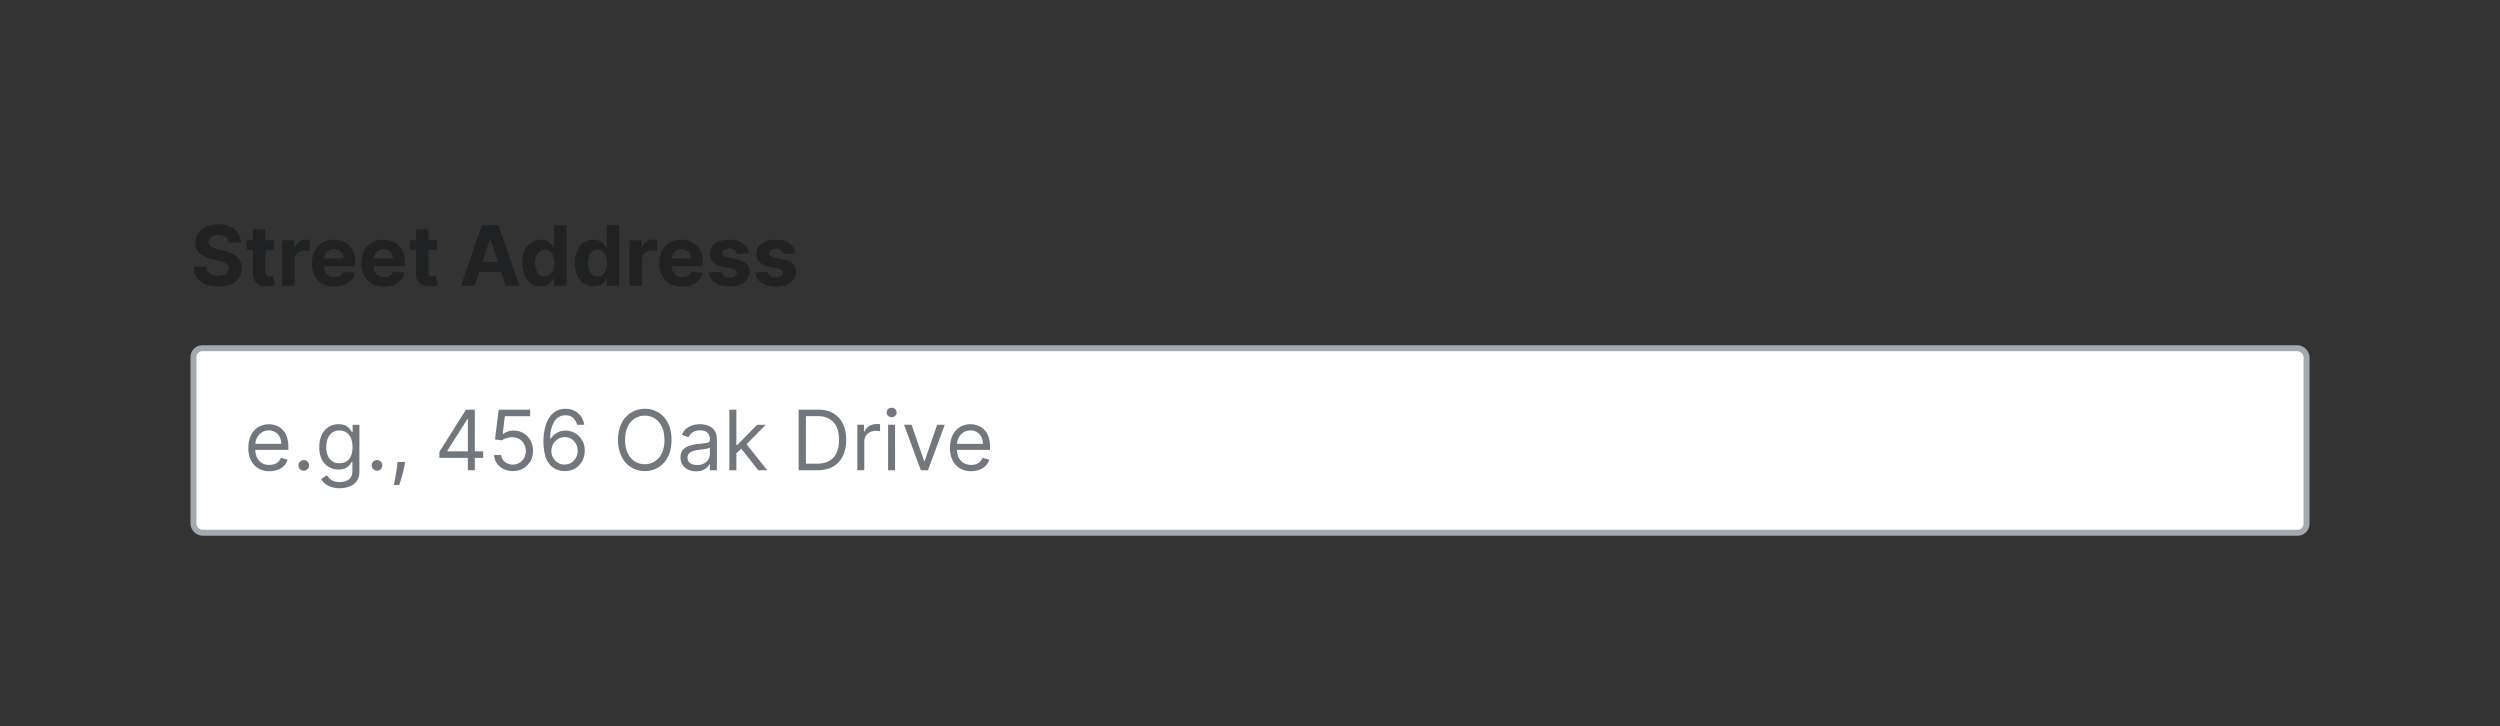 <?xml version="1.0" encoding="UTF-8"?>
<svg xmlns="http://www.w3.org/2000/svg" width="420" height="122" fill="none" viewBox="0 0 420 122">
	<rect x="0" y="0" width="420" height="122" fill="#333333" stroke="none"/>
	<path fill="#202122" d="M38.4 40.75c-.03-.4-.2-.72-.5-.94-.3-.22-.71-.33-1.23-.33-.35 0-.65.05-.9.15-.23.1-.42.23-.55.4a.97.97 0 0 0-.19.59.84.84 0 0 0 .12.47c.08.14.2.26.35.36.15.1.32.18.52.25s.4.13.62.18l.92.22c.44.1.85.23 1.22.4.37.16.7.37.97.6.27.25.48.54.63.86a2.7 2.7 0 0 1 .23 1.13c0 .62-.16 1.16-.48 1.62-.3.46-.76.8-1.35 1.06a5.4 5.4 0 0 1-2.12.37 5.6 5.6 0 0 1-2.15-.37 3.15 3.15 0 0 1-1.42-1.12 3.34 3.34 0 0 1-.53-1.85h2.08a1.48 1.48 0 0 0 1 1.37c.29.11.62.17 1 .17.36 0 .67-.05.94-.16.27-.1.49-.25.63-.44.15-.2.23-.4.23-.65a.85.85 0 0 0-.2-.58 1.55 1.55 0 0 0-.6-.4 5.96 5.96 0 0 0-.93-.3l-1.11-.28a4.64 4.64 0 0 1-2.03-.97 2.27 2.27 0 0 1-.74-1.8c0-.62.16-1.15.49-1.61.33-.47.8-.82 1.38-1.08a4.87 4.87 0 0 1 1.98-.4c.76 0 1.42.14 1.98.4a2.96 2.96 0 0 1 1.82 2.68H38.4Zm7.64-.39v1.6h-4.6v-1.6h4.6Zm-3.56-1.83h2.12v7.12c0 .2.03.35.1.46.05.1.13.18.24.23.11.04.24.06.38.06.1 0 .2 0 .3-.03l.23-.04.33 1.58a5.94 5.94 0 0 1-.45.11 3.59 3.59 0 0 1-.7.08c-.51.02-.96-.04-1.34-.2a1.87 1.87 0 0 1-.9-.72 2.22 2.22 0 0 1-.3-1.25v-7.4Zm4.9 9.47v-7.64h2.05v1.34h.08c.14-.48.37-.84.7-1.08a1.84 1.84 0 0 1 1.13-.37 3.22 3.22 0 0 1 .67.08v1.88c-.1-.03-.24-.06-.41-.08a3.7 3.7 0 0 0-.49-.04c-.3 0-.58.07-.83.2a1.5 1.5 0 0 0-.58.56c-.14.24-.2.52-.2.83V48h-2.12Zm8.8.15c-.78 0-1.45-.16-2.02-.48a3.27 3.27 0 0 1-1.3-1.36 4.5 4.5 0 0 1-.46-2.1c0-.78.15-1.47.46-2.06a3.38 3.38 0 0 1 1.28-1.39c.56-.33 1.21-.5 1.96-.5.5 0 .98.08 1.41.25a3.14 3.14 0 0 1 1.9 1.93c.2.49.28 1.05.28 1.7v.58h-6.45v-1.31h4.46c0-.3-.07-.57-.2-.81a1.43 1.43 0 0 0-.55-.55 1.57 1.57 0 0 0-.81-.2 1.63 1.63 0 0 0-.86.22 1.57 1.57 0 0 0-.57.59 1.67 1.67 0 0 0-.22.82v1.25c0 .37.07.7.21.98.15.27.35.48.6.63.26.15.57.23.92.23.24 0 .45-.04.65-.1a1.29 1.29 0 0 0 .82-.79l1.96.13c-.1.47-.3.88-.61 1.23-.3.35-.7.62-1.19.82-.48.2-1.03.29-1.66.29Zm8.33 0a4.1 4.1 0 0 1-2.03-.48 3.27 3.27 0 0 1-1.3-1.36 4.5 4.5 0 0 1-.46-2.1c0-.78.16-1.47.46-2.06a3.38 3.38 0 0 1 1.29-1.39c.56-.33 1.2-.5 1.96-.5.5 0 .97.08 1.4.25a3.14 3.14 0 0 1 1.91 1.93c.19.49.28 1.05.28 1.7v.58h-6.45v-1.31h4.45c0-.3-.06-.57-.2-.81a1.43 1.43 0 0 0-.55-.55 1.57 1.57 0 0 0-.8-.2 1.63 1.63 0 0 0-.86.22 1.57 1.57 0 0 0-.58.59c-.14.24-.2.52-.21.82v1.25c0 .37.07.7.2.98.15.27.35.48.6.63.27.15.57.23.93.23.23 0 .45-.04.64-.1a1.28 1.28 0 0 0 .82-.79l1.96.13a2.73 2.73 0 0 1-1.8 2.05c-.47.2-1.03.29-1.66.29Zm8.91-7.79v1.6h-4.6v-1.6h4.6Zm-3.56-1.83h2.12v7.12c0 .2.03.35.1.46.05.1.13.18.24.22.11.05.24.07.38.07.1 0 .2 0 .3-.03l.23-.04.33 1.58a5.93 5.93 0 0 1-.45.11 3.59 3.59 0 0 1-.7.08c-.51.02-.96-.04-1.34-.2a1.87 1.87 0 0 1-.9-.73 2.22 2.22 0 0 1-.3-1.24v-7.4ZM79.75 48h-2.3l3.5-10.18h2.78L87.24 48h-2.3l-2.55-7.85h-.08L79.75 48Zm-.14-4h5.44v1.68h-5.44V44Zm11.23 4.12c-.58 0-1.1-.15-1.57-.44a3.1 3.1 0 0 1-1.11-1.33 5.1 5.1 0 0 1-.41-2.16c0-.87.14-1.6.42-2.18.28-.58.66-1.02 1.12-1.3a2.88 2.88 0 0 1 1.55-.45c.43 0 .78.08 1.07.22.29.15.52.32.7.54.17.21.3.42.4.63h.07v-3.83h2.11V48H93.1v-1.22h-.09c-.1.2-.24.42-.42.63a2.1 2.1 0 0 1-.7.51c-.29.14-.63.2-1.04.2Zm.67-1.68c.35 0 .63-.1.87-.28.24-.19.42-.45.55-.79.13-.34.2-.73.2-1.19 0-.45-.07-.85-.2-1.18a1.7 1.7 0 0 0-.54-.78 1.4 1.4 0 0 0-.87-.27c-.35 0-.65.1-.88.28-.24.2-.42.45-.55.79a3.37 3.37 0 0 0-.18 1.16c0 .45.06.84.18 1.18.13.34.31.6.55.8.23.18.53.28.88.28Zm8.2 1.68c-.59 0-1.11-.15-1.58-.44A3.1 3.1 0 0 1 97 46.35c-.27-.59-.4-1.3-.4-2.16 0-.87.14-1.6.42-2.18a2.87 2.87 0 0 1 3.74-1.53c.28.15.52.32.7.54.17.21.3.42.4.63h.07v-3.83h2.1V48h-2.08v-1.22h-.09a2.76 2.76 0 0 1-.42.63 2.1 2.1 0 0 1-.7.51c-.29.14-.64.2-1.05.2Zm.66-1.68c.35 0 .63-.1.87-.28.24-.19.42-.45.55-.79.12-.34.19-.73.19-1.19 0-.45-.06-.85-.19-1.18a1.7 1.7 0 0 0-.55-.78 1.39 1.39 0 0 0-.87-.27c-.34 0-.64.1-.88.28-.23.2-.42.45-.54.79a3.37 3.37 0 0 0-.18 1.16c0 .45.06.84.18 1.18.13.34.3.6.54.8.24.18.54.28.88.28Zm5.38 1.56v-7.64h2.05v1.34h.08c.14-.48.37-.84.7-1.08a1.84 1.84 0 0 1 1.13-.37 3.22 3.22 0 0 1 .67.08v1.88a2.76 2.76 0 0 0-.41-.08 3.7 3.7 0 0 0-.48-.04c-.32 0-.6.07-.84.2a1.5 1.5 0 0 0-.58.56 1.61 1.61 0 0 0-.2.83V48h-2.12Zm8.8.15c-.78 0-1.45-.16-2.02-.48a3.27 3.27 0 0 1-1.3-1.36 4.5 4.5 0 0 1-.46-2.1c0-.78.15-1.47.46-2.06a3.38 3.38 0 0 1 1.28-1.39c.56-.33 1.21-.5 1.96-.5.5 0 .98.08 1.41.25a3.14 3.14 0 0 1 1.91 1.93c.18.49.27 1.05.27 1.7v.58h-6.44v-1.31h4.45c0-.3-.07-.57-.2-.81a1.42 1.42 0 0 0-.55-.55 1.57 1.57 0 0 0-.81-.2c-.32 0-.6.07-.86.22a1.57 1.57 0 0 0-.57.59 1.68 1.68 0 0 0-.22.82v1.25c0 .37.07.7.21.98.15.27.35.48.6.63.26.15.57.23.92.23.24 0 .45-.04.65-.1.2-.07.36-.17.5-.3a1.3 1.3 0 0 0 .32-.49l1.96.13c-.1.47-.3.88-.61 1.23a3.07 3.07 0 0 1-1.19.82c-.48.2-1.03.29-1.66.29Zm11.2-5.6-1.93.11a1 1 0 0 0-.21-.45 1.14 1.14 0 0 0-.44-.32 1.47 1.47 0 0 0-.63-.12c-.33 0-.6.07-.83.2-.22.14-.34.32-.34.55 0 .18.08.34.22.46.15.13.4.23.75.3l1.38.28c.75.16 1.3.4 1.66.74.37.34.55.78.55 1.33 0 .5-.15.94-.44 1.32-.3.38-.7.67-1.2.89-.51.2-1.1.3-1.76.3a4.13 4.13 0 0 1-2.41-.62 2.46 2.46 0 0 1-1.05-1.73l2.08-.11c.06.3.21.54.46.7.24.16.55.24.93.24.37 0 .67-.07.9-.21.22-.15.34-.33.34-.56a.59.59 0 0 0-.24-.48c-.16-.12-.4-.22-.74-.28l-1.32-.27c-.75-.15-1.3-.4-1.67-.77a1.93 1.93 0 0 1-.54-1.4c0-.5.13-.92.4-1.28.27-.35.64-.63 1.13-.82a4.62 4.62 0 0 1 1.7-.29c.97 0 1.73.2 2.28.62.56.4.89.96.98 1.66Zm7.83 0-1.94.11a1 1 0 0 0-.22-.45 1.13 1.13 0 0 0-.43-.32 1.47 1.47 0 0 0-.63-.12c-.33 0-.6.07-.83.2-.23.14-.34.32-.34.55 0 .18.08.34.22.46.15.13.4.23.75.3l1.38.28c.75.16 1.3.4 1.66.74.37.34.55.78.55 1.33 0 .5-.15.94-.44 1.32-.3.38-.7.67-1.2.89-.51.2-1.1.3-1.76.3a4.13 4.13 0 0 1-2.42-.62 2.46 2.46 0 0 1-1.05-1.73l2.09-.11c.06.3.21.54.45.7.25.16.56.24.93.24.38 0 .67-.07.9-.21.23-.15.35-.33.35-.56a.58.58 0 0 0-.25-.48c-.15-.12-.4-.22-.73-.28l-1.32-.27c-.75-.15-1.3-.4-1.67-.77a1.92 1.92 0 0 1-.54-1.4c0-.5.13-.92.4-1.28.26-.35.64-.63 1.12-.82.5-.19 1.06-.29 1.71-.29.97 0 1.73.2 2.28.62.56.4.88.96.98 1.66Z"/>
	<rect width="355" height="31" x="32.5" y="58.5" fill="#fff" rx="1.5"/>
	<rect width="355" height="31" x="32.5" y="58.5" stroke="#A2A9B1" stroke-linecap="square" rx="1.5"/>
	<path fill="#72777D" d="M45.28 79.16a3.6 3.6 0 0 1-1.9-.49 3.27 3.27 0 0 1-1.24-1.37 4.67 4.67 0 0 1-.42-2.06c0-.78.14-1.47.42-2.07.3-.6.7-1.06 1.2-1.4a3.61 3.61 0 0 1 2.99-.3 2.93 2.93 0 0 1 1.82 1.81 5 5 0 0 1 .29 1.8v.5h-5.89v-1.02h4.7c0-.43-.1-.81-.26-1.15a1.95 1.95 0 0 0-.73-.8 2 2 0 0 0-1.1-.3c-.47 0-.87.12-1.22.36a2.29 2.29 0 0 0-.78.9 2.63 2.63 0 0 0-.27 1.17v.68c0 .58.1 1.07.3 1.47a2.16 2.16 0 0 0 2.09 1.21c.3 0 .58-.04.83-.13a1.77 1.77 0 0 0 .65-.4c.18-.17.33-.4.43-.66l1.13.32a2.52 2.52 0 0 1-.6 1.01c-.28.3-.63.52-1.05.68a3.9 3.9 0 0 1-1.4.24Zm5.76-.08a.86.86 0 0 1-.64-.26.86.86 0 0 1-.26-.63.9.9 0 0 1 .26-.64.86.86 0 0 1 .64-.26.9.9 0 0 1 .63.26.86.86 0 0 1 .26.64.93.93 0 0 1-.45.77.85.85 0 0 1-.44.12Zm6.04 2.94a4.3 4.3 0 0 1-1.47-.22 3.1 3.1 0 0 1-1.02-.56 3.1 3.1 0 0 1-.64-.75l.94-.65c.1.14.24.3.4.47.16.19.39.34.67.48.28.13.66.2 1.12.2.61 0 1.12-.15 1.52-.45.4-.3.6-.76.6-1.4v-1.55h-.1c-.08.14-.2.3-.36.51a2.1 2.1 0 0 1-.68.55c-.3.15-.69.23-1.18.23a3.07 3.07 0 0 1-2.82-1.71 4.47 4.47 0 0 1-.42-2.03c0-.78.13-1.46.4-2.04a3.03 3.03 0 0 1 2.85-1.83c.5 0 .9.08 1.19.24.3.16.52.35.68.56a8 8 0 0 1 .36.5h.12v-1.2h1.14v7.85c0 .66-.15 1.19-.45 1.6a2.55 2.55 0 0 1-1.2.9 4.5 4.5 0 0 1-1.65.3Zm-.04-4.2c.47 0 .87-.1 1.19-.32a2.01 2.01 0 0 0 .74-.93c.17-.4.25-.88.25-1.45 0-.55-.08-1.03-.24-1.46a2.19 2.19 0 0 0-.74-.98 1.97 1.97 0 0 0-1.2-.36 2 2 0 0 0-1.25.38 2.29 2.29 0 0 0-.74 1.01 3.92 3.92 0 0 0-.24 1.41c0 .53.08 1 .25 1.4.17.41.42.73.74.96.34.23.75.35 1.24.35Zm6.3 1.26a.86.86 0 0 1-.63-.26.86.86 0 0 1-.27-.64c0-.24.1-.45.27-.63a.86.86 0 0 1 .63-.26.9.9 0 0 1 .63.26.86.86 0 0 1 .26.63.93.93 0 0 1-.44.78.85.85 0 0 1-.45.12Zm4.7-1.47-.07.53a22.14 22.14 0 0 1-.91 3.34h-.9l.17-.83a32.24 32.24 0 0 0 .39-2.49l.05-.55h1.28Zm5.78-.7V75.9l4.47-7.08h.74v1.57h-.5l-3.38 5.35v.08h6.02v1.1h-7.35ZM78.6 79V68.82h1.17V79H78.6Zm7.57.14a3.5 3.5 0 0 1-1.58-.35 2.93 2.93 0 0 1-1.12-.95 2.6 2.6 0 0 1-.47-1.39h1.2c.04.47.25.85.62 1.15.38.3.83.45 1.35.45.41 0 .78-.1 1.1-.3a2.07 2.07 0 0 0 .78-.8 2.39 2.39 0 0 0 .28-1.17c0-.45-.1-.84-.29-1.19a2.15 2.15 0 0 0-.8-.83 2.25 2.25 0 0 0-1.15-.3 3.18 3.18 0 0 0-.96.14 2.65 2.65 0 0 0-.81.37l-1.16-.14.62-5.01h5.29v1.1h-4.26l-.35 3h.06c.2-.17.47-.3.78-.42a2.98 2.98 0 0 1 .98-.16A3.13 3.13 0 0 1 89.11 74c.29.51.43 1.1.43 1.76 0 .65-.15 1.23-.44 1.74a3.2 3.2 0 0 1-1.2 1.2c-.5.3-1.08.44-1.73.44Zm8.67 0a3.81 3.81 0 0 1-1.25-.24 3 3 0 0 1-1.15-.77 3.97 3.97 0 0 1-.83-1.48 10.22 10.22 0 0 1-.06-4.74c.17-.7.42-1.29.74-1.76a3.32 3.32 0 0 1 1.16-1.1 3.19 3.19 0 0 1 1.55-.37c.57 0 1.08.11 1.52.34a2.9 2.9 0 0 1 1.1.95c.27.4.46.87.54 1.4h-1.21a2.25 2.25 0 0 0-.66-1.15c-.32-.3-.75-.45-1.3-.45-.78 0-1.4.35-1.86 1.03a5.27 5.27 0 0 0-.68 2.89h.08a3 3 0 0 1 1.52-1.19 2.95 2.95 0 0 1 .99-.16 3.23 3.23 0 0 1 2.76 1.64c.3.5.44 1.08.44 1.74 0 .63-.14 1.2-.42 1.73a3.22 3.22 0 0 1-1.2 1.24c-.5.3-1.1.46-1.78.45Zm0-1.1c.42 0 .8-.1 1.12-.3a2.24 2.24 0 0 0 .8-.85c.19-.35.29-.74.29-1.17a2.35 2.35 0 0 0-.29-1.15 2.16 2.16 0 0 0-.77-.83 2.04 2.04 0 0 0-1.11-.3 2.07 2.07 0 0 0-.88.18c-.27.12-.51.3-.72.5a2.45 2.45 0 0 0-.47.75 2.36 2.36 0 0 0 .1 2c.2.35.46.64.8.85.33.22.7.33 1.13.33Zm17.98-4.13c0 1.07-.2 2-.58 2.78a4.37 4.37 0 0 1-1.6 1.81c-.68.43-1.45.64-2.32.64a4.27 4.27 0 0 1-3.9-2.45 6.2 6.2 0 0 1-.59-2.78c0-1.07.2-2 .58-2.78a4.27 4.27 0 0 1 3.91-2.45 4.21 4.21 0 0 1 3.92 2.44c.39.79.58 1.71.58 2.79Zm-1.2 0c0-.88-.14-1.63-.44-2.23A3.2 3.2 0 0 0 110 70.3a3.08 3.08 0 0 0-1.68-.47 3.1 3.1 0 0 0-2.86 1.85c-.3.6-.44 1.35-.44 2.23 0 .88.15 1.63.44 2.23.3.6.7 1.07 1.19 1.38.5.31 1.06.47 1.67.47a3.08 3.08 0 0 0 2.86-1.85c.3-.6.45-1.35.45-2.23Zm5.32 5.27c-.49 0-.93-.1-1.32-.27a2.26 2.26 0 0 1-.94-.8 2.26 2.26 0 0 1-.35-1.28c0-.43.09-.79.26-1.06.17-.28.4-.5.7-.65.28-.15.6-.27.95-.35.35-.08.7-.14 1.06-.18l1.12-.14c.3-.03.5-.09.64-.16.14-.08.2-.21.2-.4v-.04c0-.5-.13-.87-.4-1.14-.26-.28-.67-.41-1.2-.41a2.07 2.07 0 0 0-2 1.15l-1.1-.4c.19-.46.46-.82.79-1.08a2.98 2.98 0 0 1 1.1-.55 4.54 4.54 0 0 1 1.16-.16 3.97 3.97 0 0 1 1.78.45c.3.18.55.45.75.8.2.37.3.85.3 1.46V79h-1.18v-1.03h-.06a2.07 2.07 0 0 1-.4.53 2.27 2.27 0 0 1-.73.48c-.31.13-.69.2-1.13.2Zm.18-1.06c.46 0 .85-.09 1.17-.27a1.86 1.86 0 0 0 .98-1.61v-1.08a.83.83 0 0 1-.33.17 5.53 5.53 0 0 1-.58.12 26.46 26.46 0 0 1-1.12.15c-.3.04-.6.1-.86.2a1.47 1.47 0 0 0-.63.39 1 1 0 0 0-.24.7c0 .41.15.72.45.93.3.2.69.3 1.16.3Zm6.51-1.9-.02-1.45h.24l3.34-3.4h1.45l-3.56 3.6h-.1l-1.35 1.25Zm-1.1 2.78V68.82h1.18V79h-1.17Zm4.86 0-2.98-3.78.83-.81L128.9 79h-1.49Zm9.92 0h-3.14V68.82h3.28c.98 0 1.83.2 2.53.61a4 4 0 0 1 1.62 1.74c.37.76.56 1.66.56 2.72 0 1.06-.19 1.97-.57 2.74a4.04 4.04 0 0 1-1.65 1.76c-.72.4-1.6.61-2.63.61Zm-1.91-1.1h1.83c.84 0 1.54-.16 2.1-.48a3 3 0 0 0 1.23-1.39c.27-.6.4-1.31.4-2.14 0-.82-.13-1.53-.4-2.12a2.98 2.98 0 0 0-1.2-1.38 3.81 3.81 0 0 0-2-.48h-1.96v8Zm8.63 1.1v-7.64h1.13v1.16h.08c.14-.38.4-.69.76-.92a2.23 2.23 0 0 1 1.23-.36 14.75 14.75 0 0 1 .62.02v1.2a3.46 3.46 0 0 0-.28-.05 2.68 2.68 0 0 0-.44-.03c-.37 0-.7.08-1 .23a1.77 1.77 0 0 0-.68.64 1.72 1.72 0 0 0-.25.92V79h-1.17Zm5.17 0v-7.64h1.17V79h-1.17Zm.6-8.91a.83.83 0 0 1-.6-.23.75.75 0 0 1-.24-.56c0-.22.08-.41.24-.57a.83.83 0 0 1 .6-.23c.22 0 .42.08.58.23a.74.74 0 0 1 .25.57.74.74 0 0 1-.25.56.82.82 0 0 1-.59.23Zm8.92 1.27L155.9 79h-1.2l-2.82-7.64h1.27l2.1 6.09h.09l2.1-6.09h1.28Zm4.43 7.8c-.73 0-1.37-.16-1.9-.49a3.27 3.27 0 0 1-1.23-1.37 4.68 4.68 0 0 1-.43-2.06c0-.78.15-1.47.43-2.07a3.23 3.23 0 0 1 3.01-1.9c.4 0 .8.06 1.18.2a2.9 2.9 0 0 1 1.82 1.81 5 5 0 0 1 .29 1.8v.5h-5.89v-1.01h4.7c0-.43-.1-.82-.27-1.16a1.95 1.95 0 0 0-.72-.8 2 2 0 0 0-1.1-.3c-.47 0-.88.12-1.22.36a2.29 2.29 0 0 0-.78.9 2.63 2.63 0 0 0-.27 1.17v.68c0 .58.1 1.07.3 1.47.2.4.48.7.84.9a2.7 2.7 0 0 0 2.08.19c.25-.1.47-.23.65-.4.18-.18.32-.4.42-.67l1.14.32a2.51 2.51 0 0 1-.6 1.01c-.29.3-.64.52-1.05.68a3.9 3.9 0 0 1-1.4.24Z"/>
</svg>
